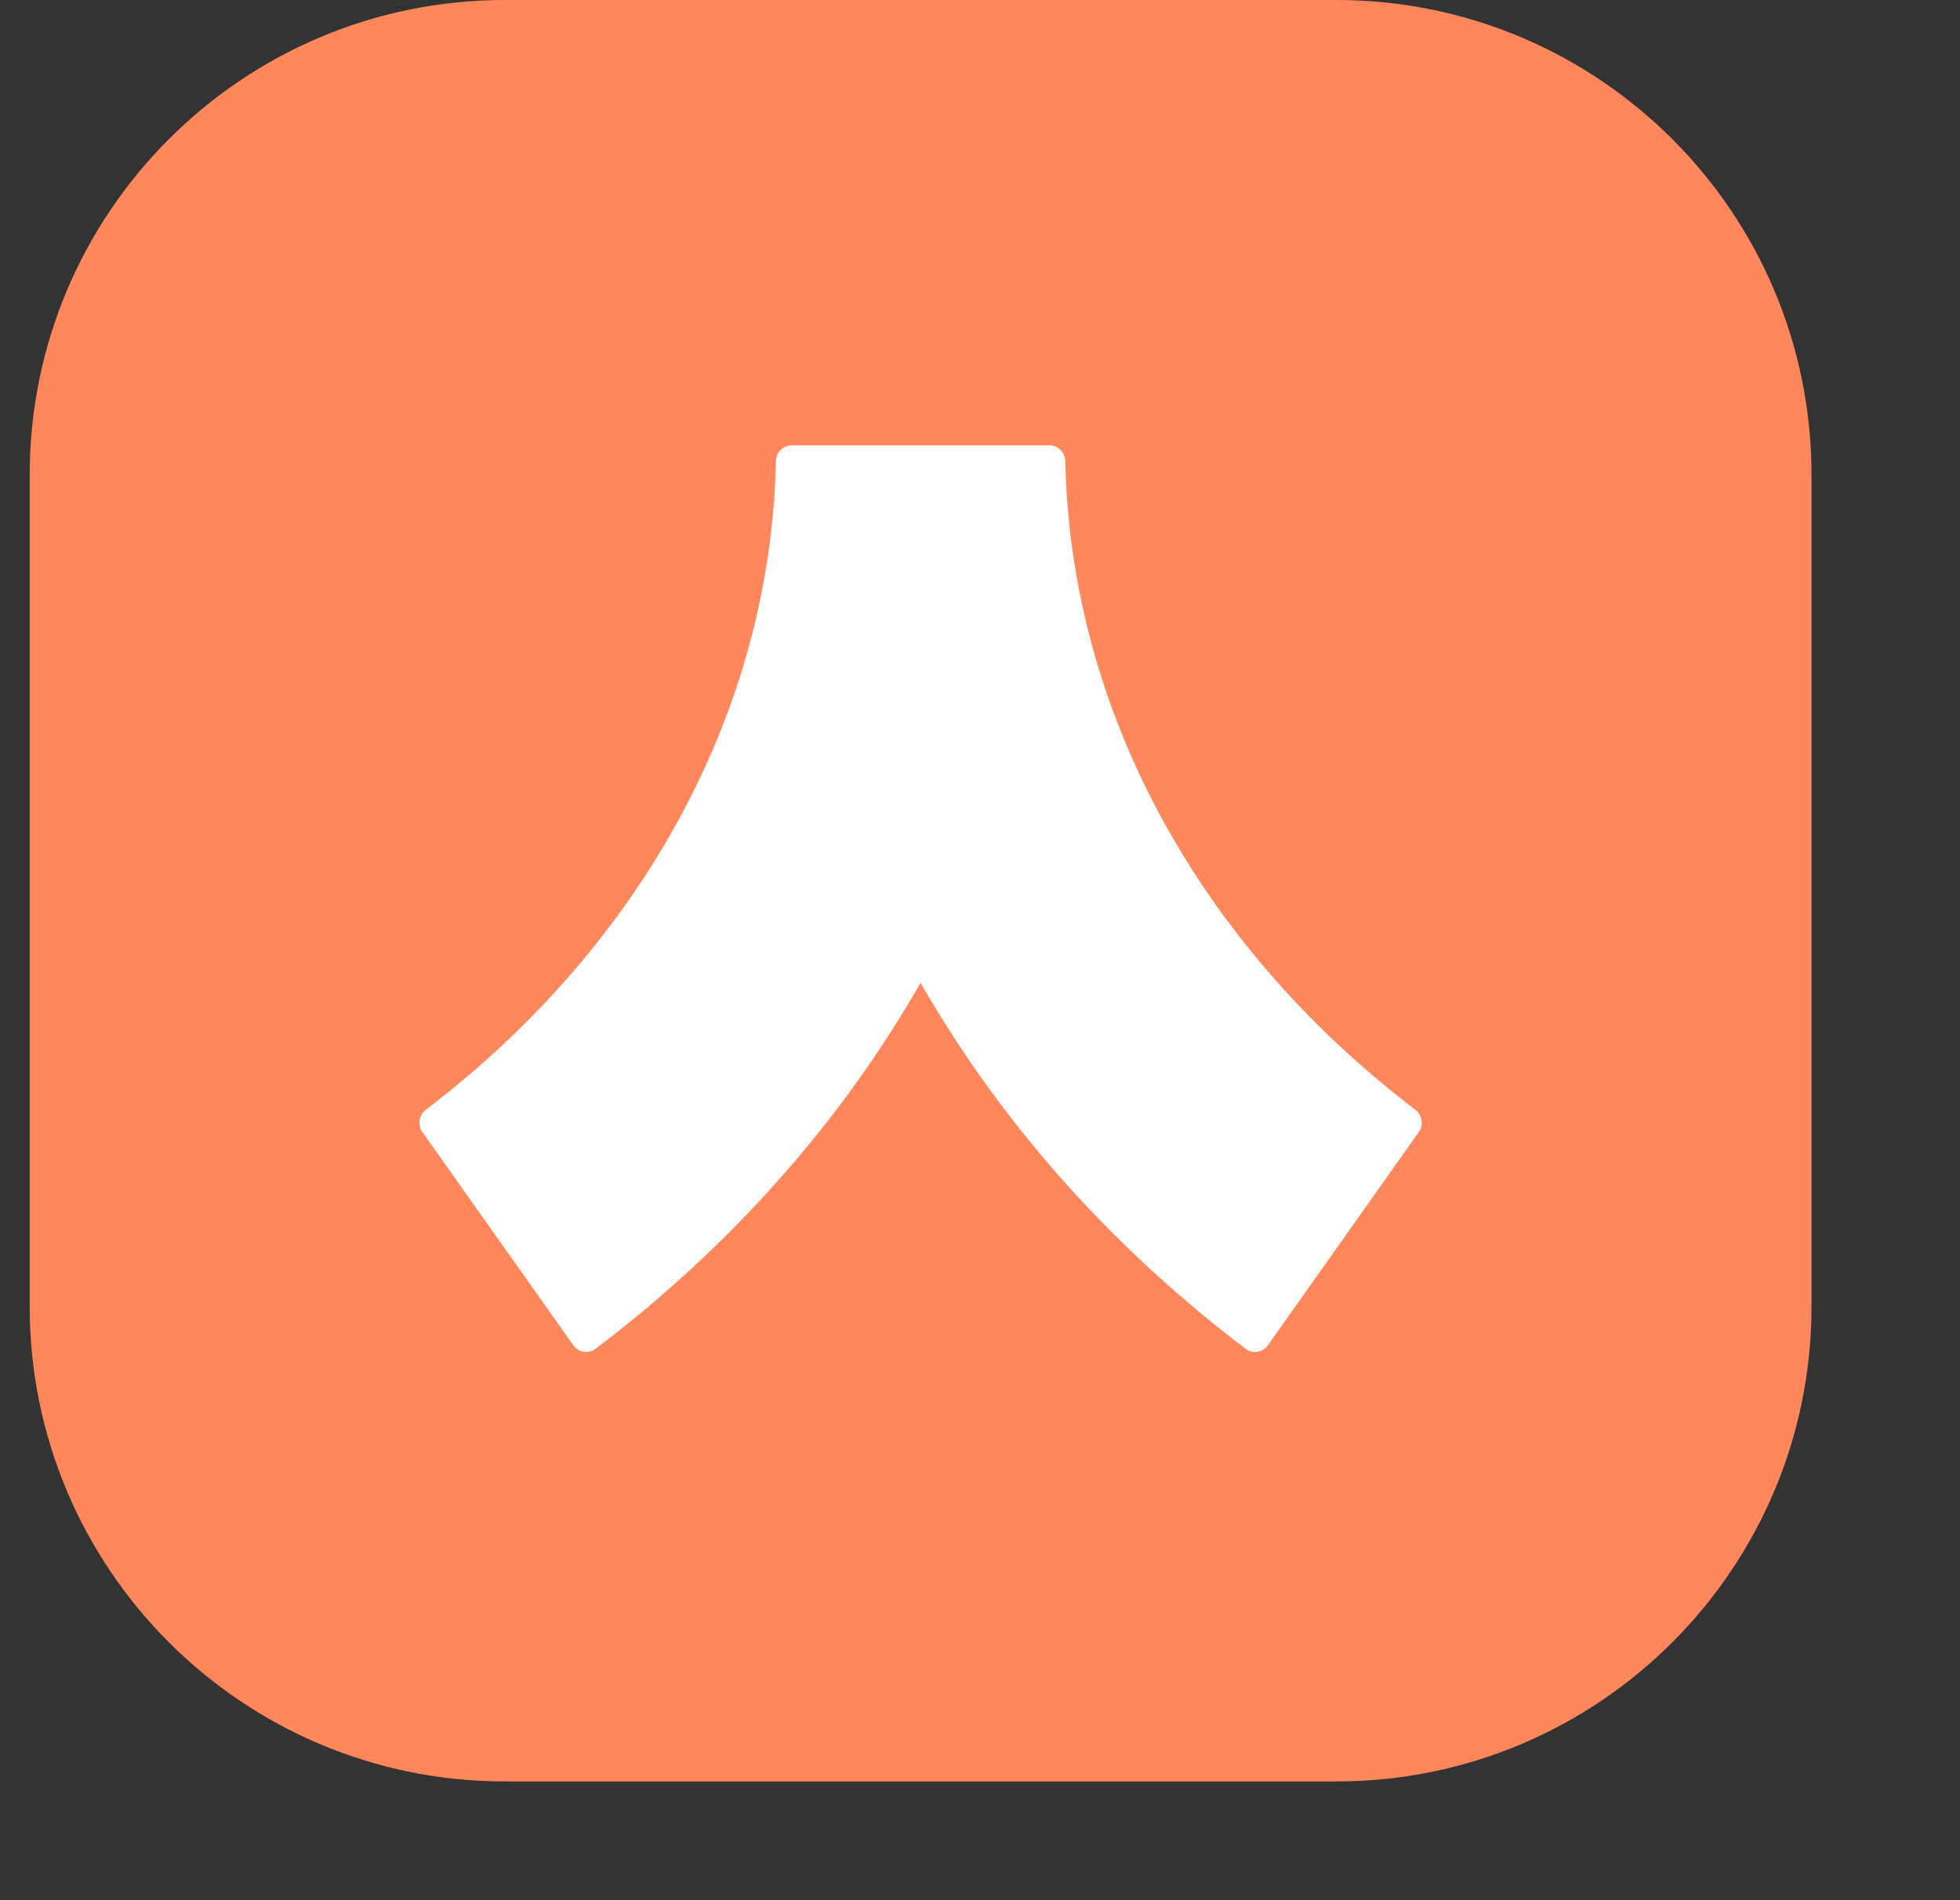 <svg width="33" height="32" viewBox="0 0 33 32" fill="none" xmlns="http://www.w3.org/2000/svg">
<rect x="0" y="0" width="33" height="32" fill="#333333" stroke="none"/>
<g clip-path="url(#clip0_406_981)">
<path d="M22.5 0H8.5C4.082 0 0.5 3.582 0.5 8V22C0.5 26.418 4.082 30 8.5 30H22.5C26.918 30 30.5 26.418 30.5 22V8C30.5 3.582 26.918 0 22.5 0Z" fill="#FF875B"/>
<path d="M17.671 7.5H13.329C13.184 7.5 13.067 7.619 13.064 7.767C12.976 11.934 10.843 15.889 7.17 18.689C7.054 18.778 7.027 18.945 7.113 19.066L9.653 22.655C9.74 22.777 9.908 22.805 10.027 22.715C12.323 20.975 14.17 18.876 15.5 16.55C16.83 18.876 18.677 20.975 20.973 22.715C21.092 22.805 21.26 22.777 21.347 22.655L23.887 19.066C23.973 18.945 23.946 18.778 23.83 18.689C20.157 15.889 18.024 11.934 17.936 7.767C17.933 7.619 17.816 7.5 17.671 7.5Z" fill="white"/>
</g>
<defs>
<clipPath id="clip0_406_981">
<rect width="32" height="32" fill="white" transform="translate(0.5)"/>
</clipPath>
</defs>
</svg>
